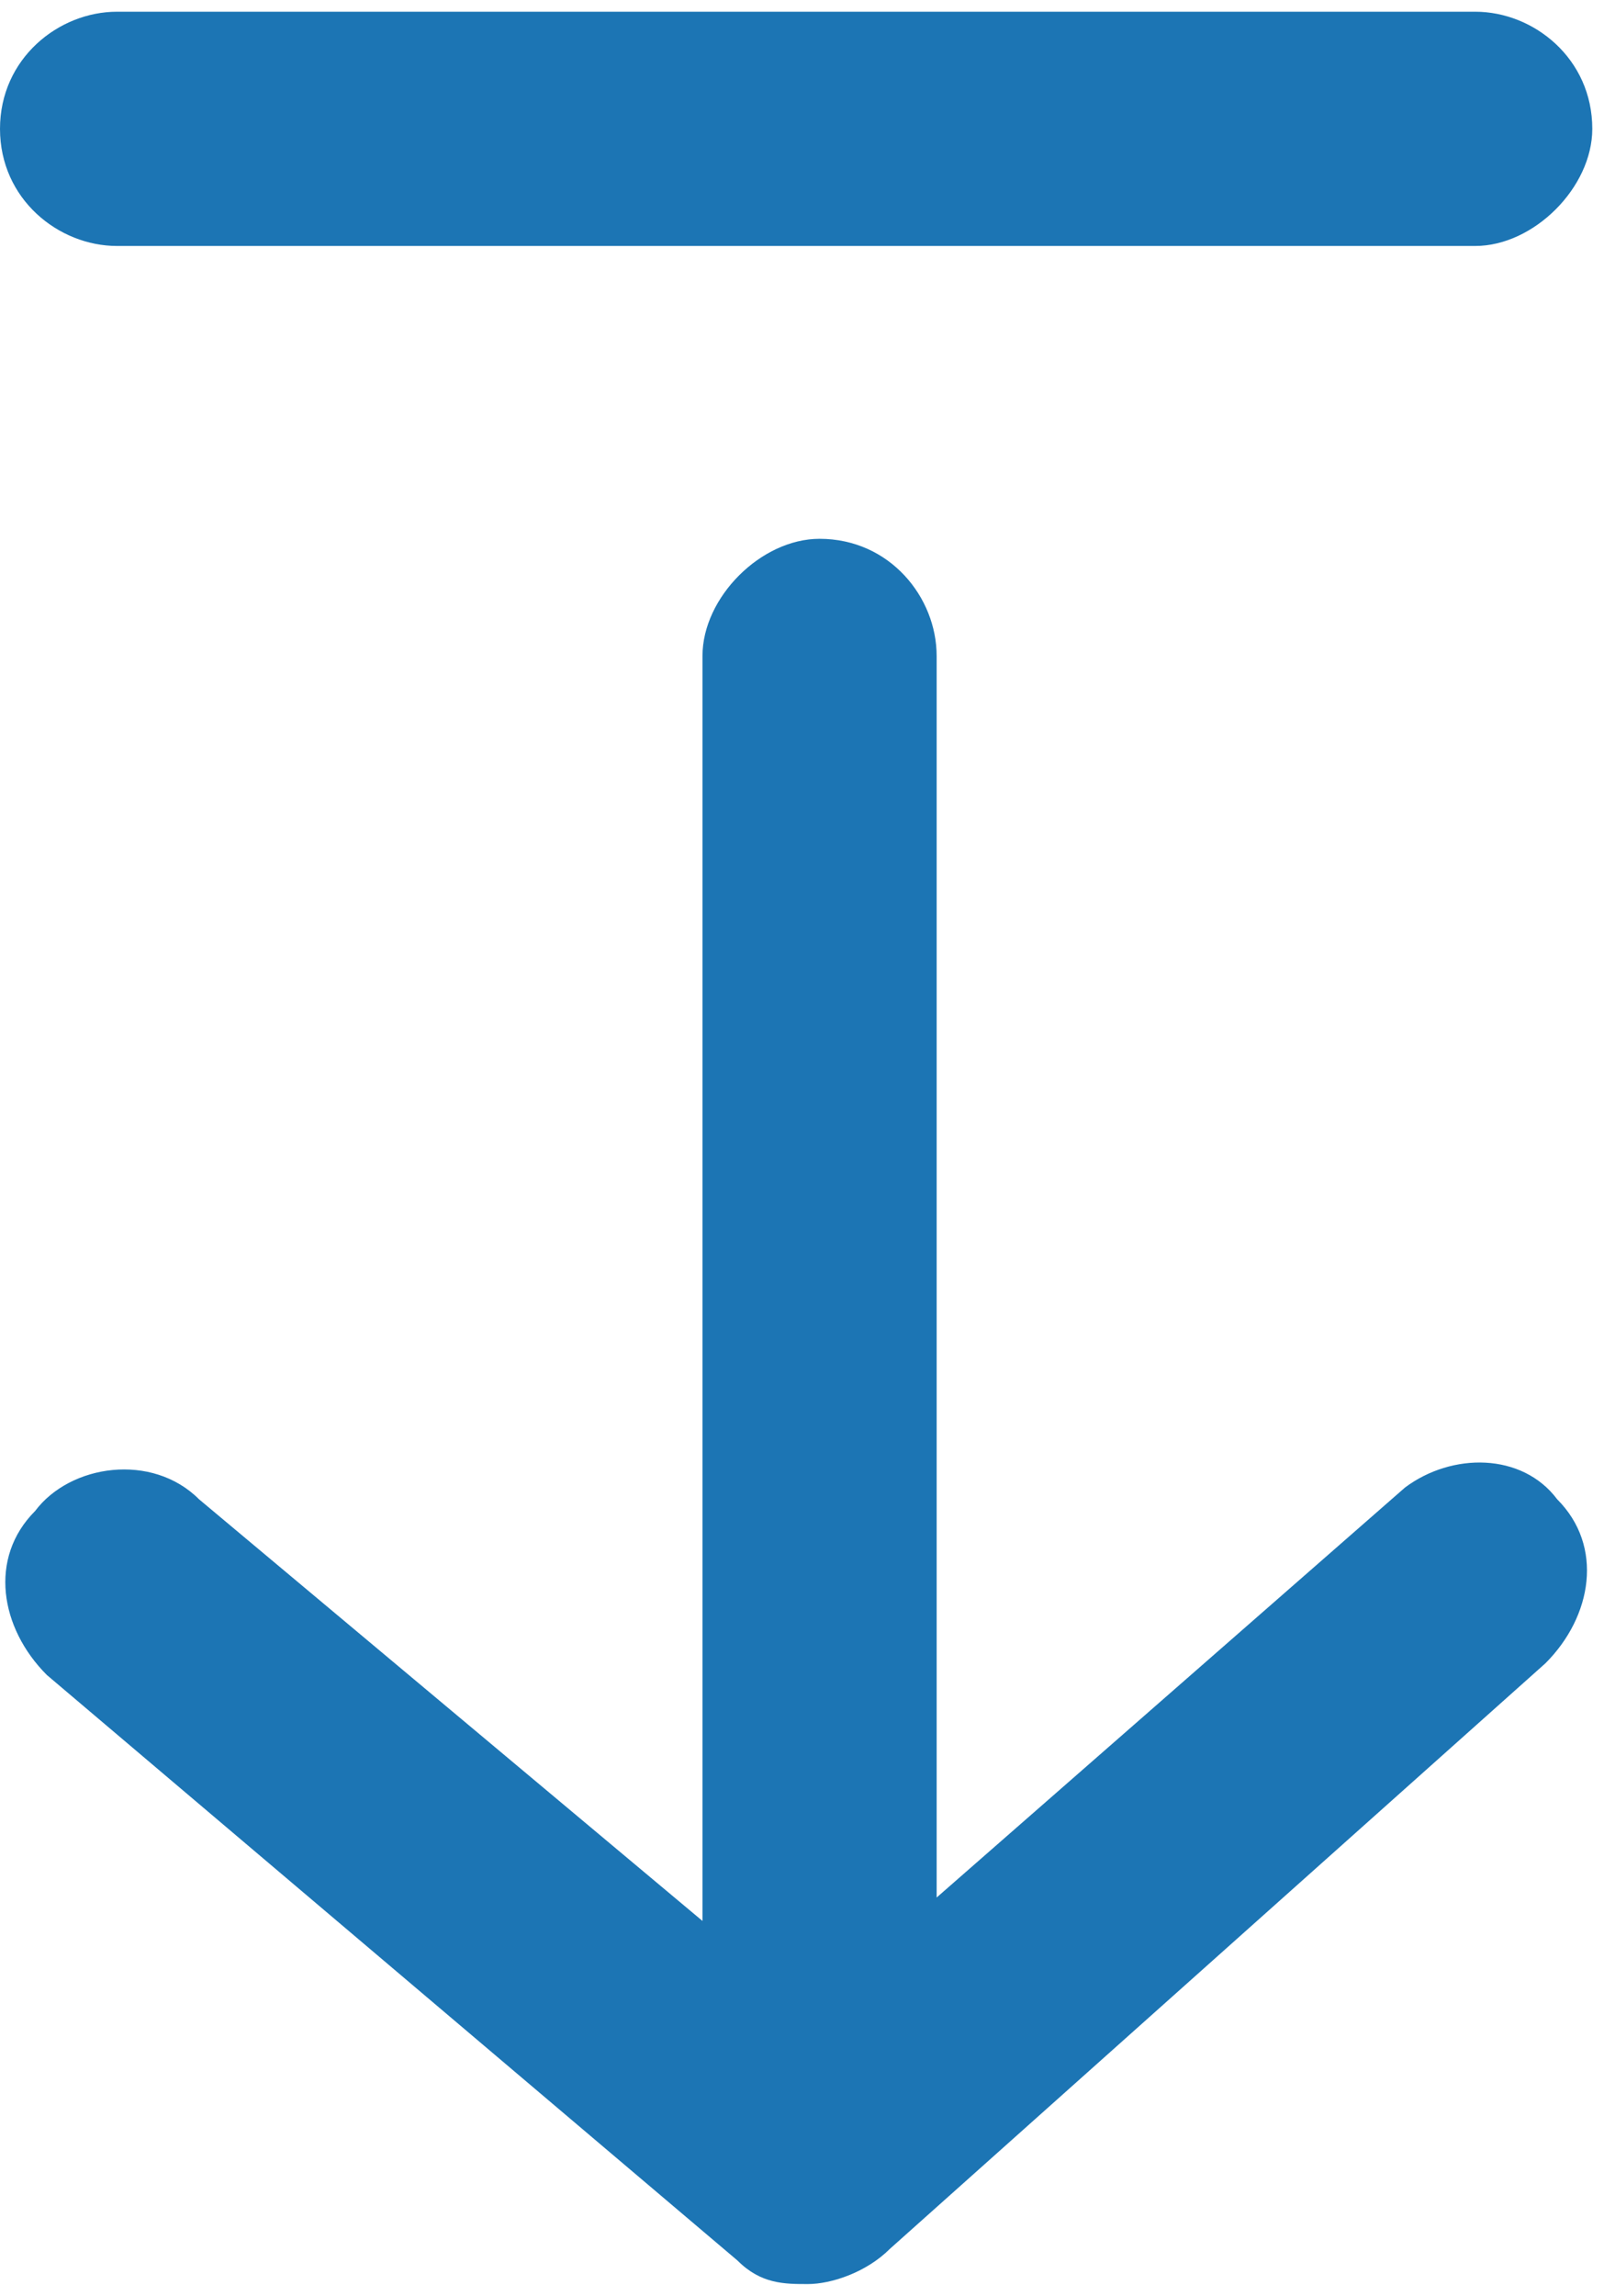 <?xml version="1.0" encoding="utf-8"?>
<!-- Generator: Adobe Illustrator 19.0.0, SVG Export Plug-In . SVG Version: 6.00 Build 0)  -->
<svg version="1.1" id="Layer_1" xmlns="http://www.w3.org/2000/svg" xmlns:xlink="http://www.w3.org/1999/xlink" x="0px" y="0px"
	 viewBox="-298 387.4 13.7 19.6" style="enable-background:new -298 387.4 13.7 19.6;" xml:space="preserve">
<style type="text/css">
	.st0{fill:#1C75B4;}
</style>
<g>
	<path class="st0" d="M-286,400.1l-4,3.5V393c0-0.5-0.4-1-1-1c-0.5,0-1,0.5-1,1v10.8l-4.3-3.6c-0.4-0.4-1.1-0.3-1.4,0.1
		c-0.4,0.4-0.3,1,0.1,1.4l5.9,5c0.2,0.2,0.4,0.2,0.6,0.2c0.2,0,0.5-0.1,0.7-0.3l5.6-5c0.4-0.4,0.5-1,0.1-1.4
		C-285,399.8-285.6,399.8-286,400.1z"/>
	<path class="st0" d="M-297,389.5h11.6c0.5,0,1-0.5,1-1c0-0.6-0.5-1-1-1H-297c-0.5,0-1,0.4-1,1C-298,389.1-297.5,389.5-297,389.5z"
		/>
</g>
</svg>
